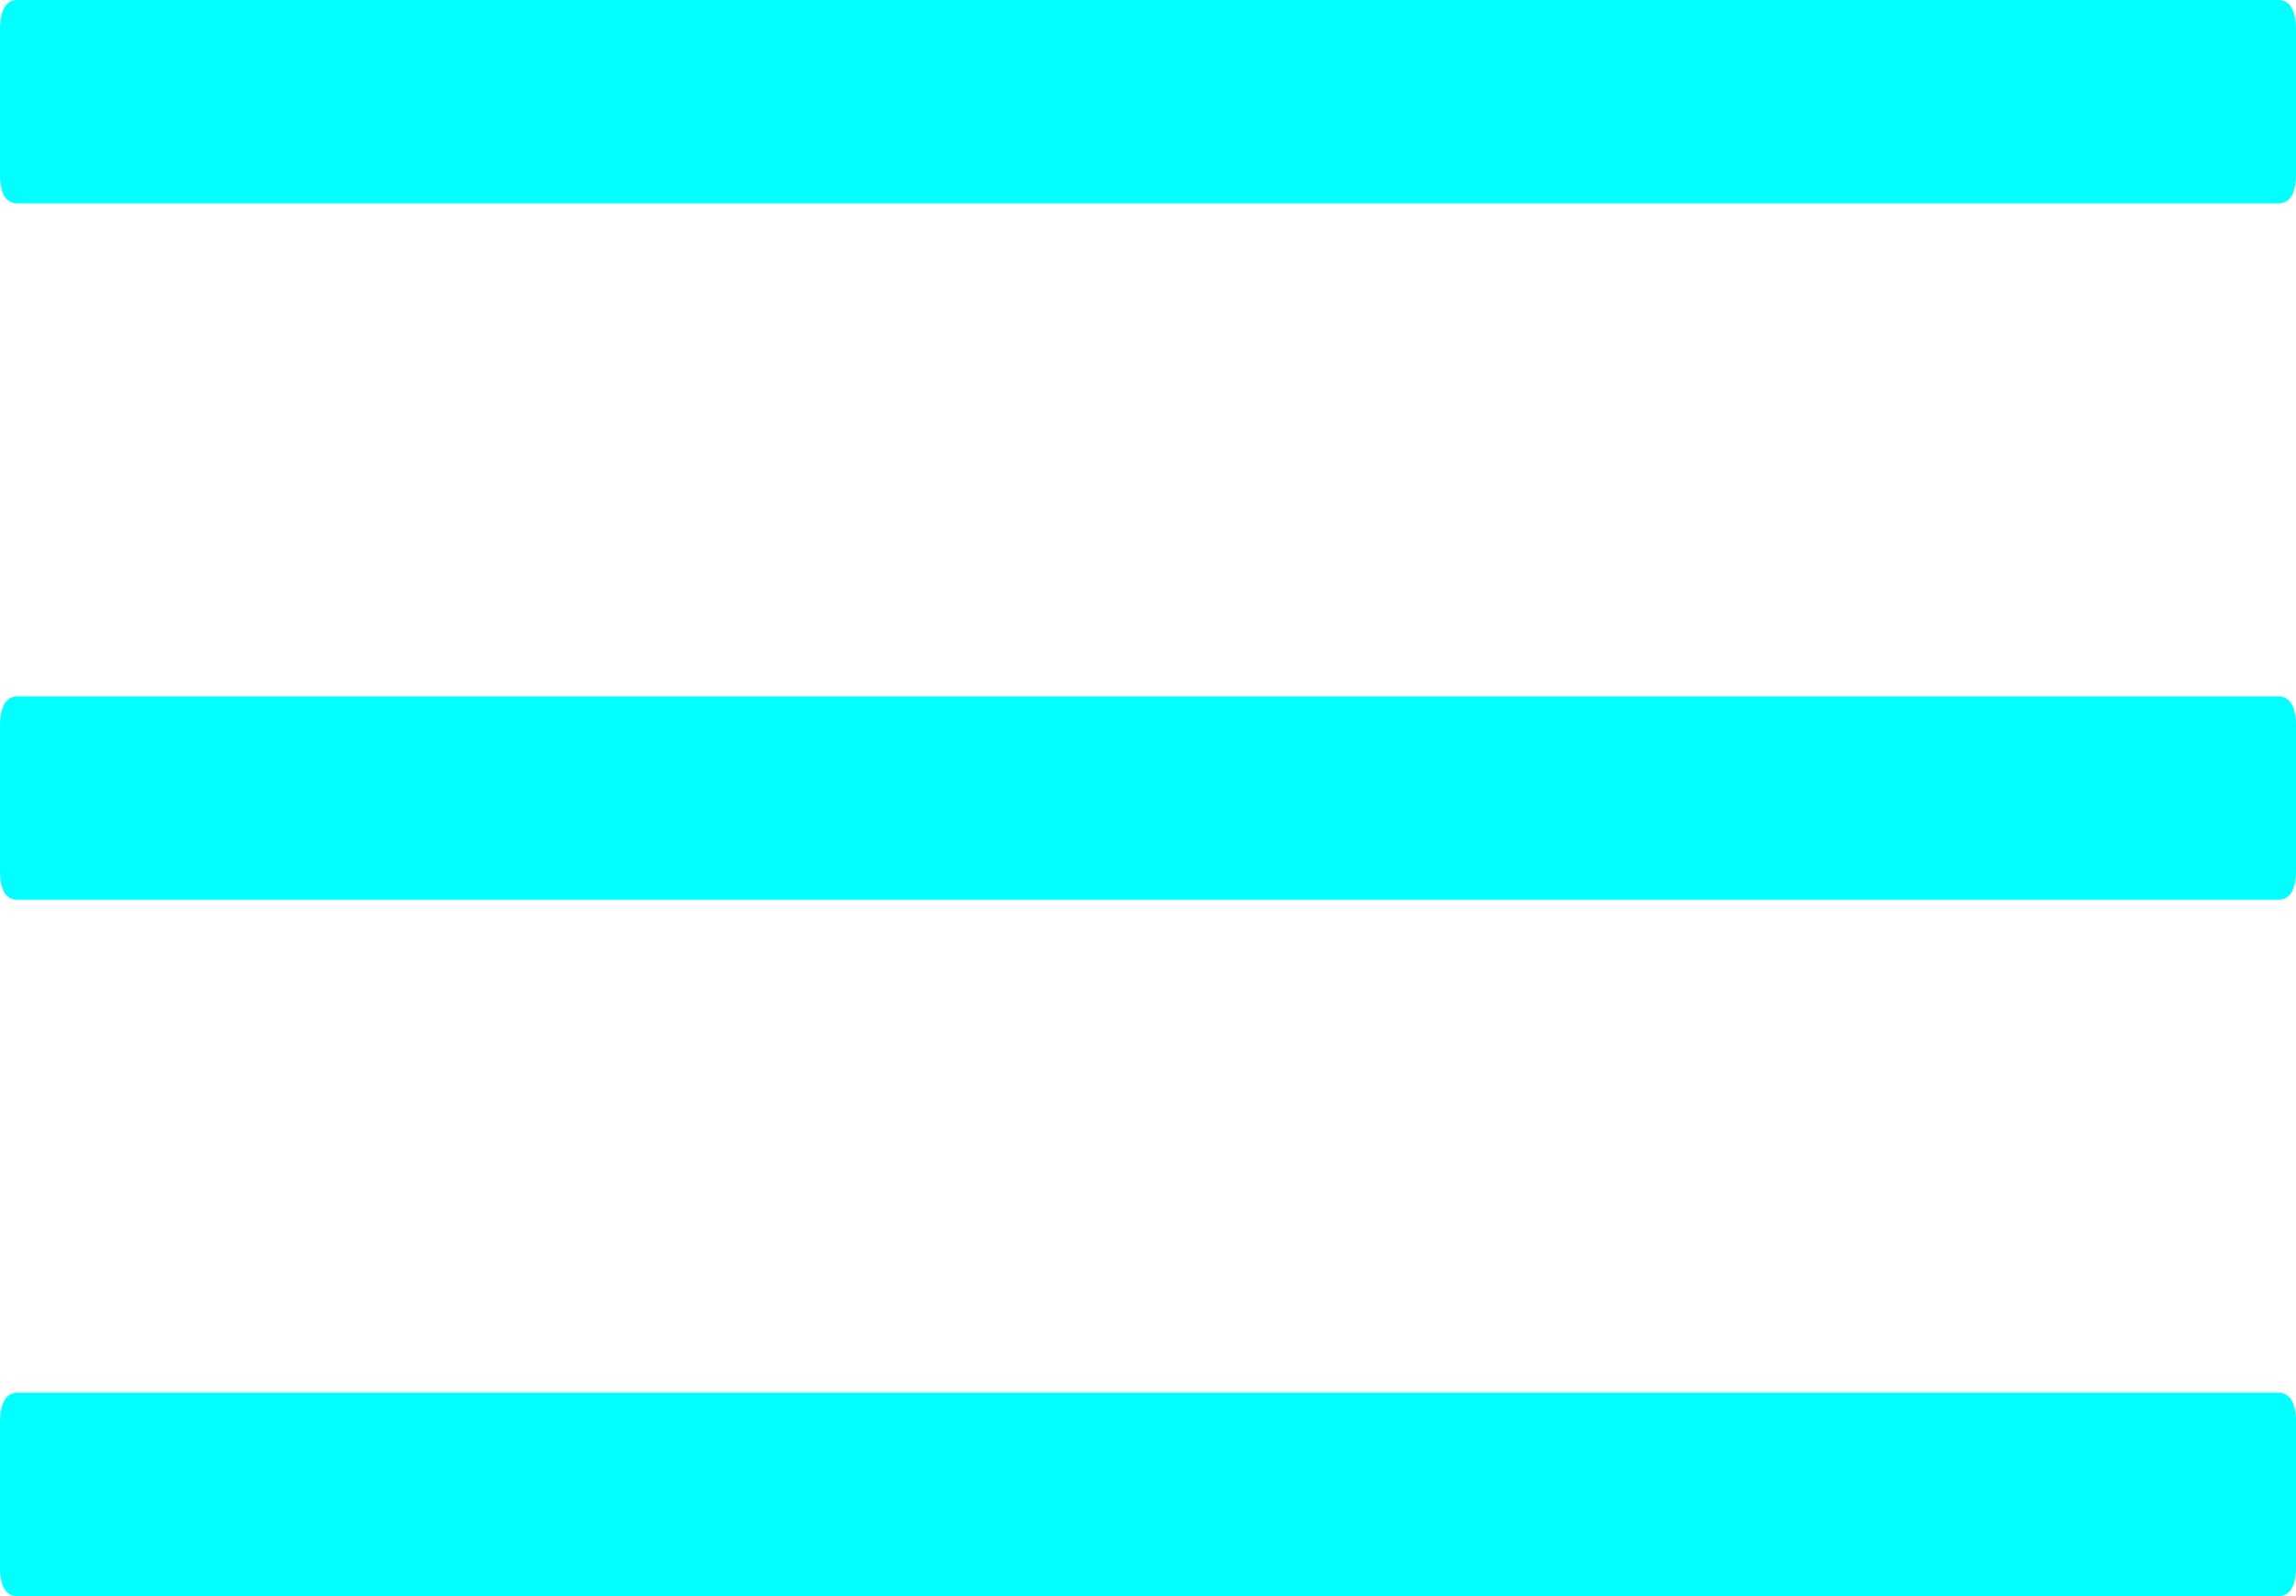 <?xml version="1.0" encoding="utf-8"?>
<!-- Generator: Adobe Illustrator 16.0.3, SVG Export Plug-In . SVG Version: 6.00 Build 0)  -->
<!DOCTYPE svg PUBLIC "-//W3C//DTD SVG 1.1//EN" "http://www.w3.org/Graphics/SVG/1.1/DTD/svg11.dtd">
<svg version="1.1" id="Layer_1" xmlns="http://www.w3.org/2000/svg" xmlns:xlink="http://www.w3.org/1999/xlink" x="0px" y="0px"
	 width="23.523px" height="16.355px" viewBox="0 0 23.523 16.355" enable-background="new 0 0 23.523 16.355" xml:space="preserve">
<g>
	<g>
		<path fill="#00FFFF" d="M23.523,1.784c0,0.2-0.062,0.3-0.183,0.3H0.181C0.059,2.083,0,1.984,0,1.784V0.313
			C0,0.105,0.059,0,0.181,0h23.159c0.121,0,0.183,0.105,0.183,0.313V1.784z"/>
	</g>
	<g>
		<path fill="#00FFFF" d="M23.523,8.918c0,0.201-0.062,0.301-0.183,0.301H0.181C0.059,9.219,0,9.12,0,8.918v-1.47
			c0-0.207,0.06-0.313,0.182-0.313h23.159c0.121,0,0.183,0.105,0.183,0.313V8.918z"/>
	</g>
	<g>
		<path fill="#00FFFF" d="M23.523,16.054c0,0.2-0.062,0.301-0.183,0.301H0.181C0.059,16.355,0,16.255,0,16.054v-1.471
			c0-0.207,0.06-0.313,0.182-0.313h23.159c0.121,0,0.183,0.104,0.183,0.313V16.054z"/>
	</g>
</g>
</svg>
